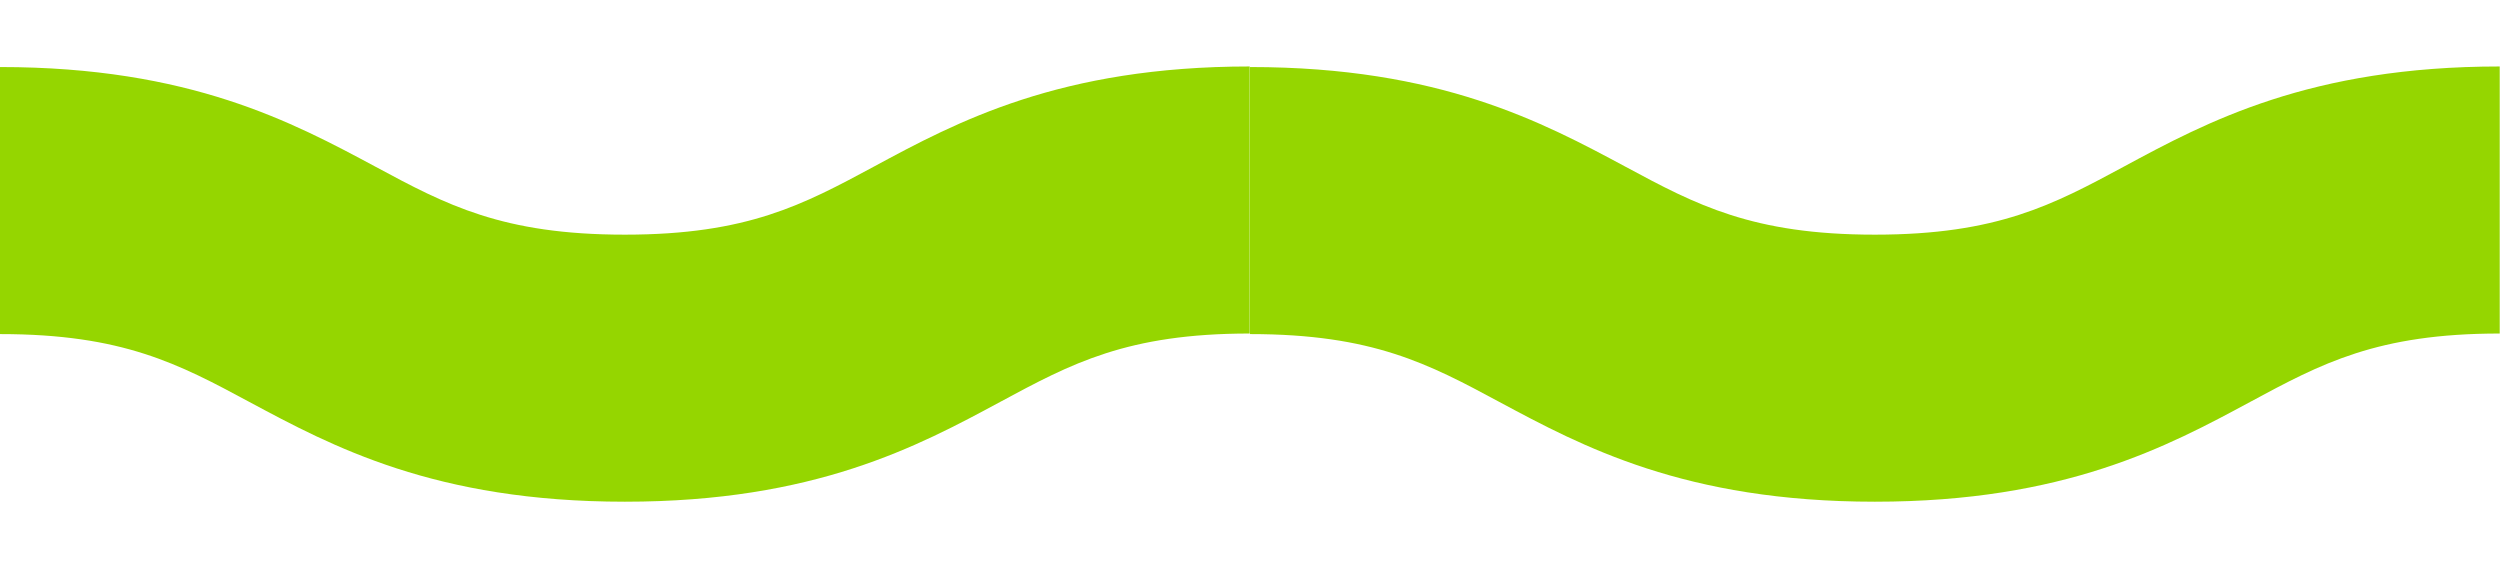 <?xml version="1.0" encoding="utf-8"?>
<!-- Generator: Adobe Illustrator 19.0.0, SVG Export Plug-In . SVG Version: 6.00 Build 0)  -->
<svg version="1.1" id="Layer_1" xmlns="http://www.w3.org/2000/svg" xmlns:xlink="http://www.w3.org/1999/xlink" x="0px" y="0px"
	 viewBox="0 0 880 200" style="enable-background:new 0 0 880 200;" xml:space="preserve">
<style type="text/css">
	.st0{fill:#95D600;}
</style>
<g id="XMLID_40_">
	<g id="XMLID_163_">
		<path id="XMLID_164_" class="st0" d="M219.9,176.6c-66.8,0-103-19.5-132.1-35.1c-24.9-13.4-44.6-23.9-87.7-23.9c0,0-0.1,0-0.1,0
			l0-94c0,0,0.1,0,0.1,0c66.8,0,103,19.5,132.1,35.1c24.9,13.4,44.6,23.9,87.7,23.9c0,0,0.1,0,0.1,0c43.2,0,62.8-10.6,87.7-24
			c29.1-15.7,65.4-35.2,132.2-35.2l0,94c-43.2,0-62.8,10.6-87.7,24c-29.1,15.7-65.4,35.2-132.2,35.2
			C220,176.6,220,176.6,219.9,176.6z"/>
	</g>
	<g id="XMLID_166_">
		<path id="XMLID_167_" class="st0" d="M659.9,176.6c-66.8,0-103-19.5-132.1-35.1c-24.9-13.4-44.6-23.9-87.7-23.9c0,0-0.1,0-0.1,0
			l0-94c0,0,0.1,0,0.1,0c66.8,0,103,19.5,132.1,35.1c24.9,13.4,44.6,23.9,87.7,23.9c0,0,0.1,0,0.1,0c43.2,0,62.8-10.6,87.7-24
			c29.1-15.7,65.4-35.2,132.2-35.2l0,94c-43.2,0-62.8,10.6-87.7,24c-29.1,15.7-65.4,35.2-132.2,35.2
			C660,176.6,660,176.6,659.9,176.6z"/>
	</g>
</g>
</svg>
